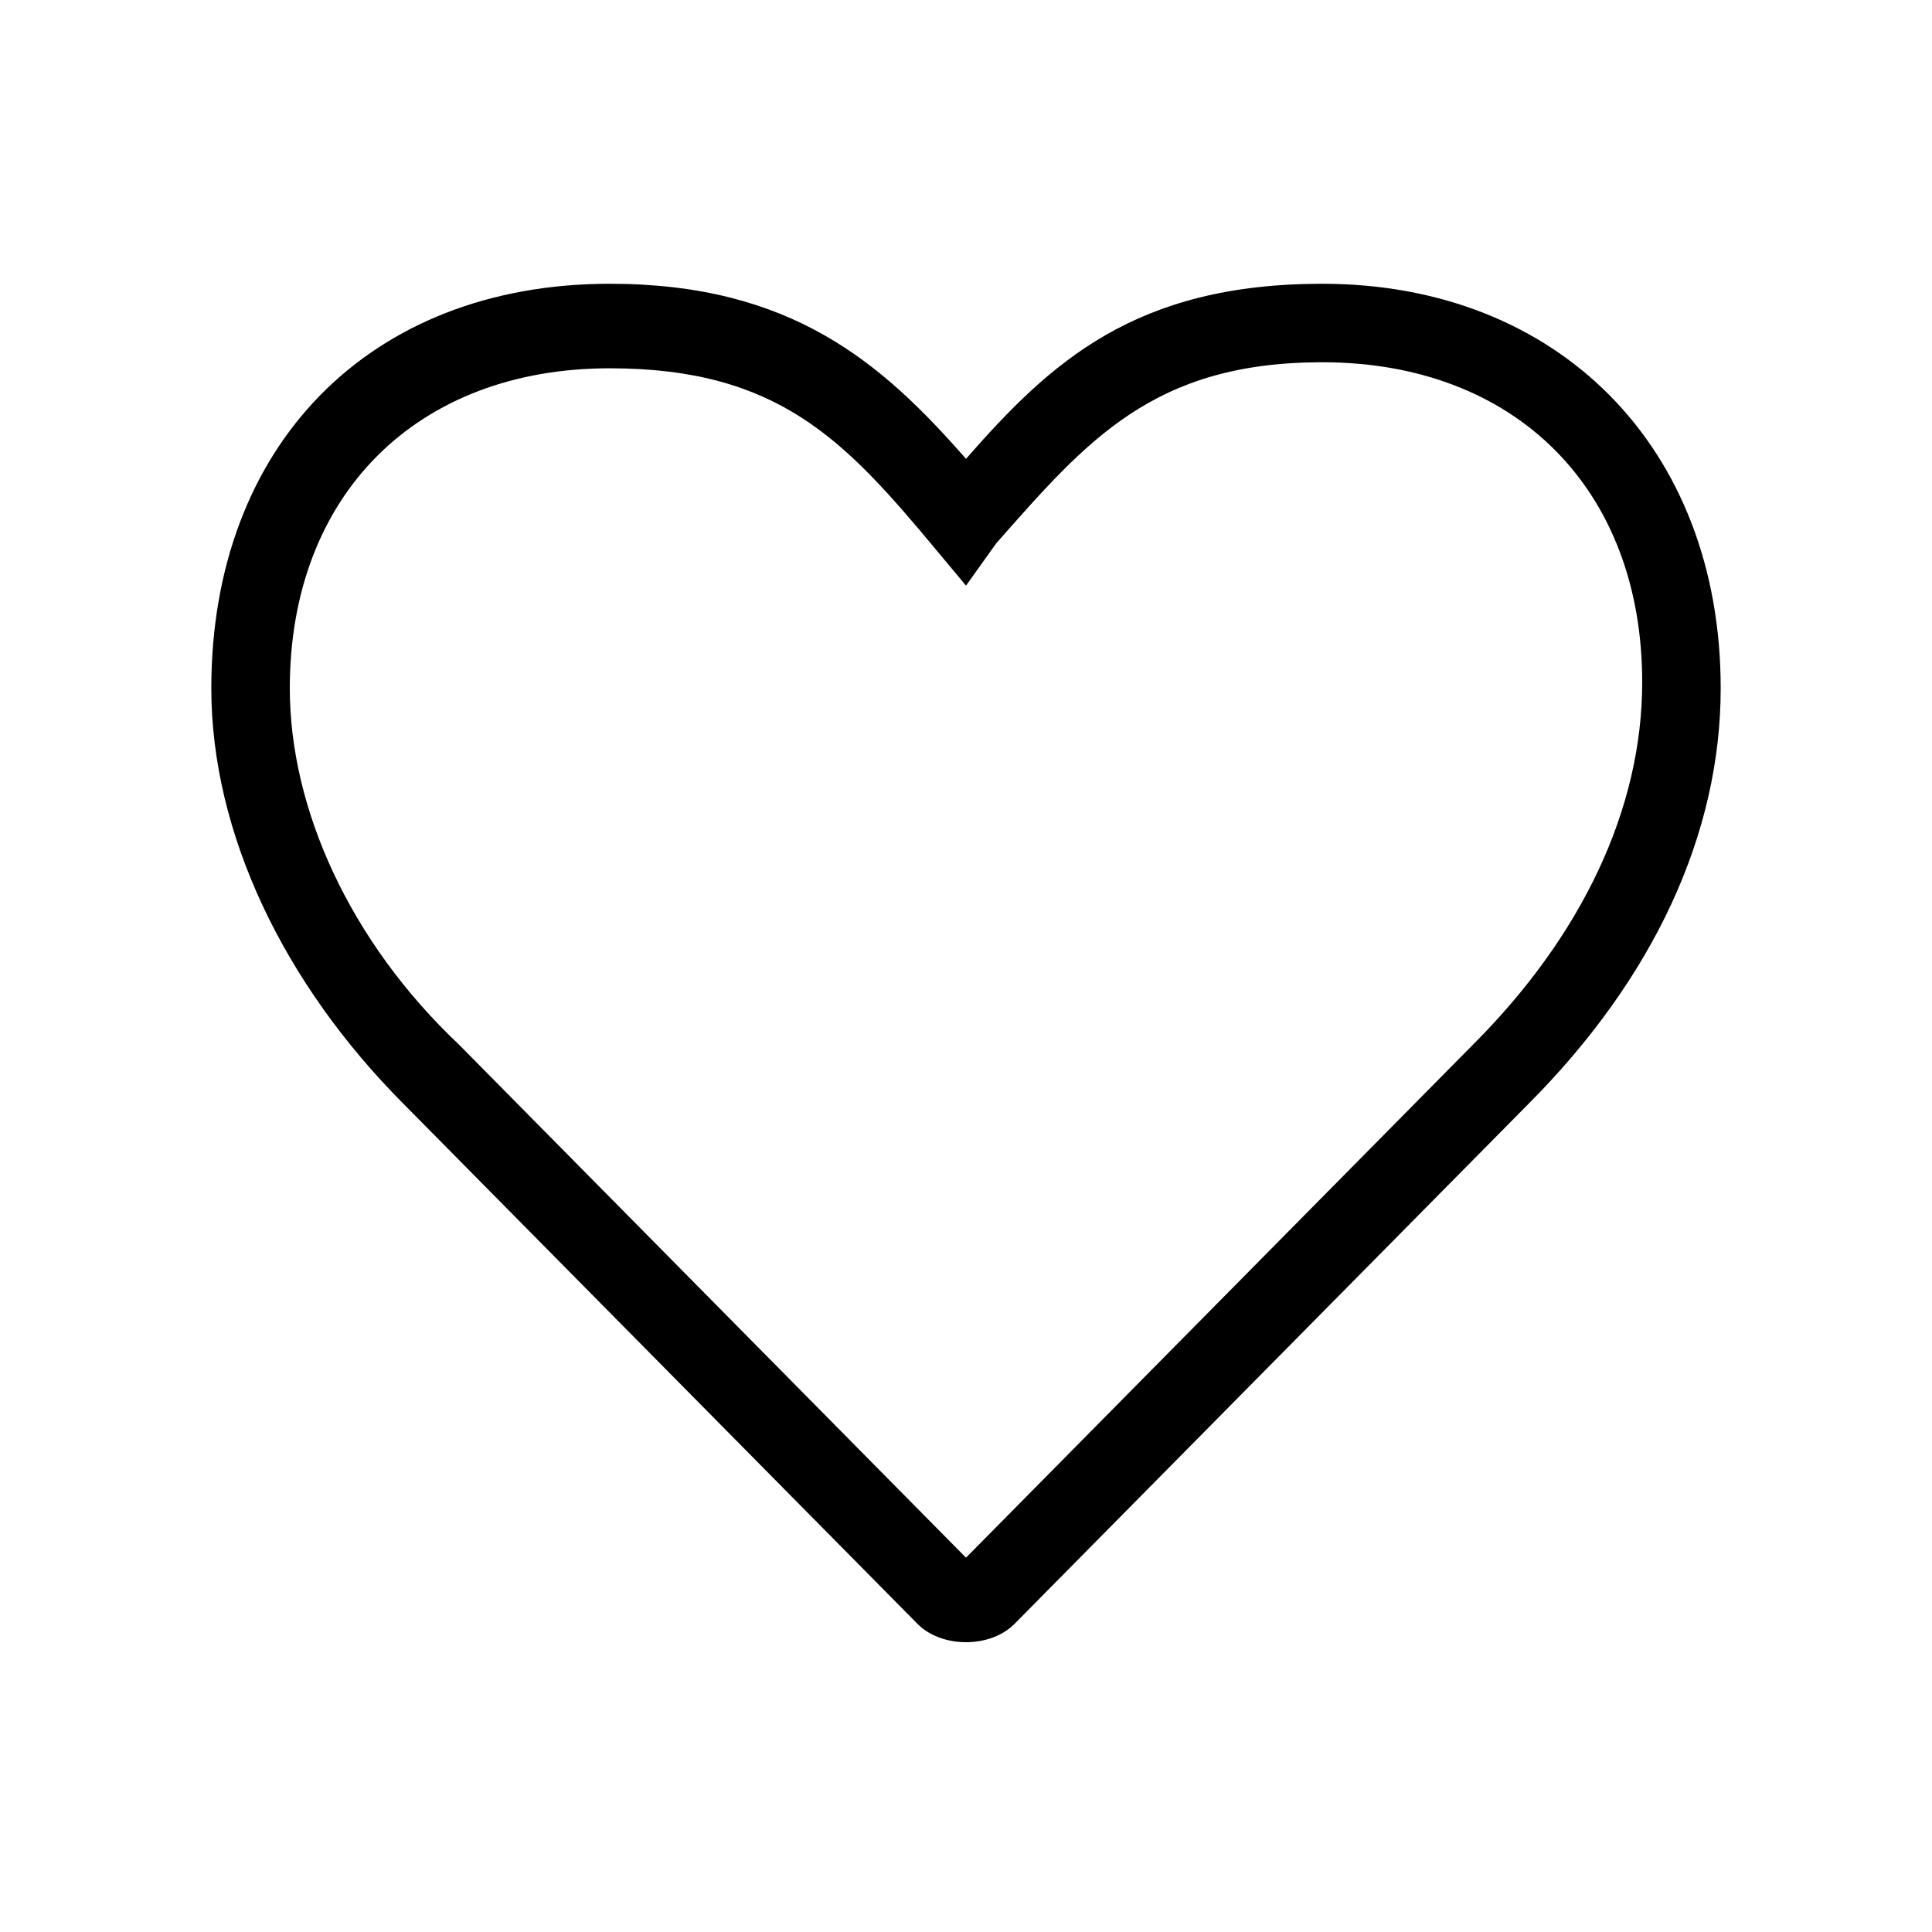 <?xml version="1.0" standalone="no"?><!DOCTYPE svg PUBLIC "-//W3C//DTD SVG 1.1//EN" "http://www.w3.org/Graphics/SVG/1.1/DTD/svg11.dtd"><svg t="1607851435267" class="icon" viewBox="0 0 1024 1024" version="1.1" xmlns="http://www.w3.org/2000/svg" p-id="3848" xmlns:xlink="http://www.w3.org/1999/xlink" width="200" height="200"><defs><style type="text/css"></style></defs><path d="M512 870.4c-9.6 0-19.2-3.2-25.6-9.6l-272-275.2c-64-64-102.4-144-102.4-220.8 0-128 83.2-214.4 211.2-214.4 96 0 144 41.6 188.8 92.8 44.8-51.2 89.6-92.8 188.8-92.8 124.8 0 211.2 86.4 211.2 214.4 0 76.8-35.2 153.6-102.4 220.8l-272 275.2c-6.4 6.4-16 9.6-25.6 9.6V832v38.4zM323.2 195.2c-102.4 0-169.6 67.2-169.6 169.6 0 64 32 134.4 89.6 188.8l268.8 272 268.8-272c57.6-57.6 89.6-124.8 89.6-192 0-102.4-67.2-169.6-169.6-169.6-89.6 0-124.8 41.6-172.8 96l-16 22.4-16-19.2c-48-57.6-83.2-96-172.8-96z" p-id="3849"></path></svg>